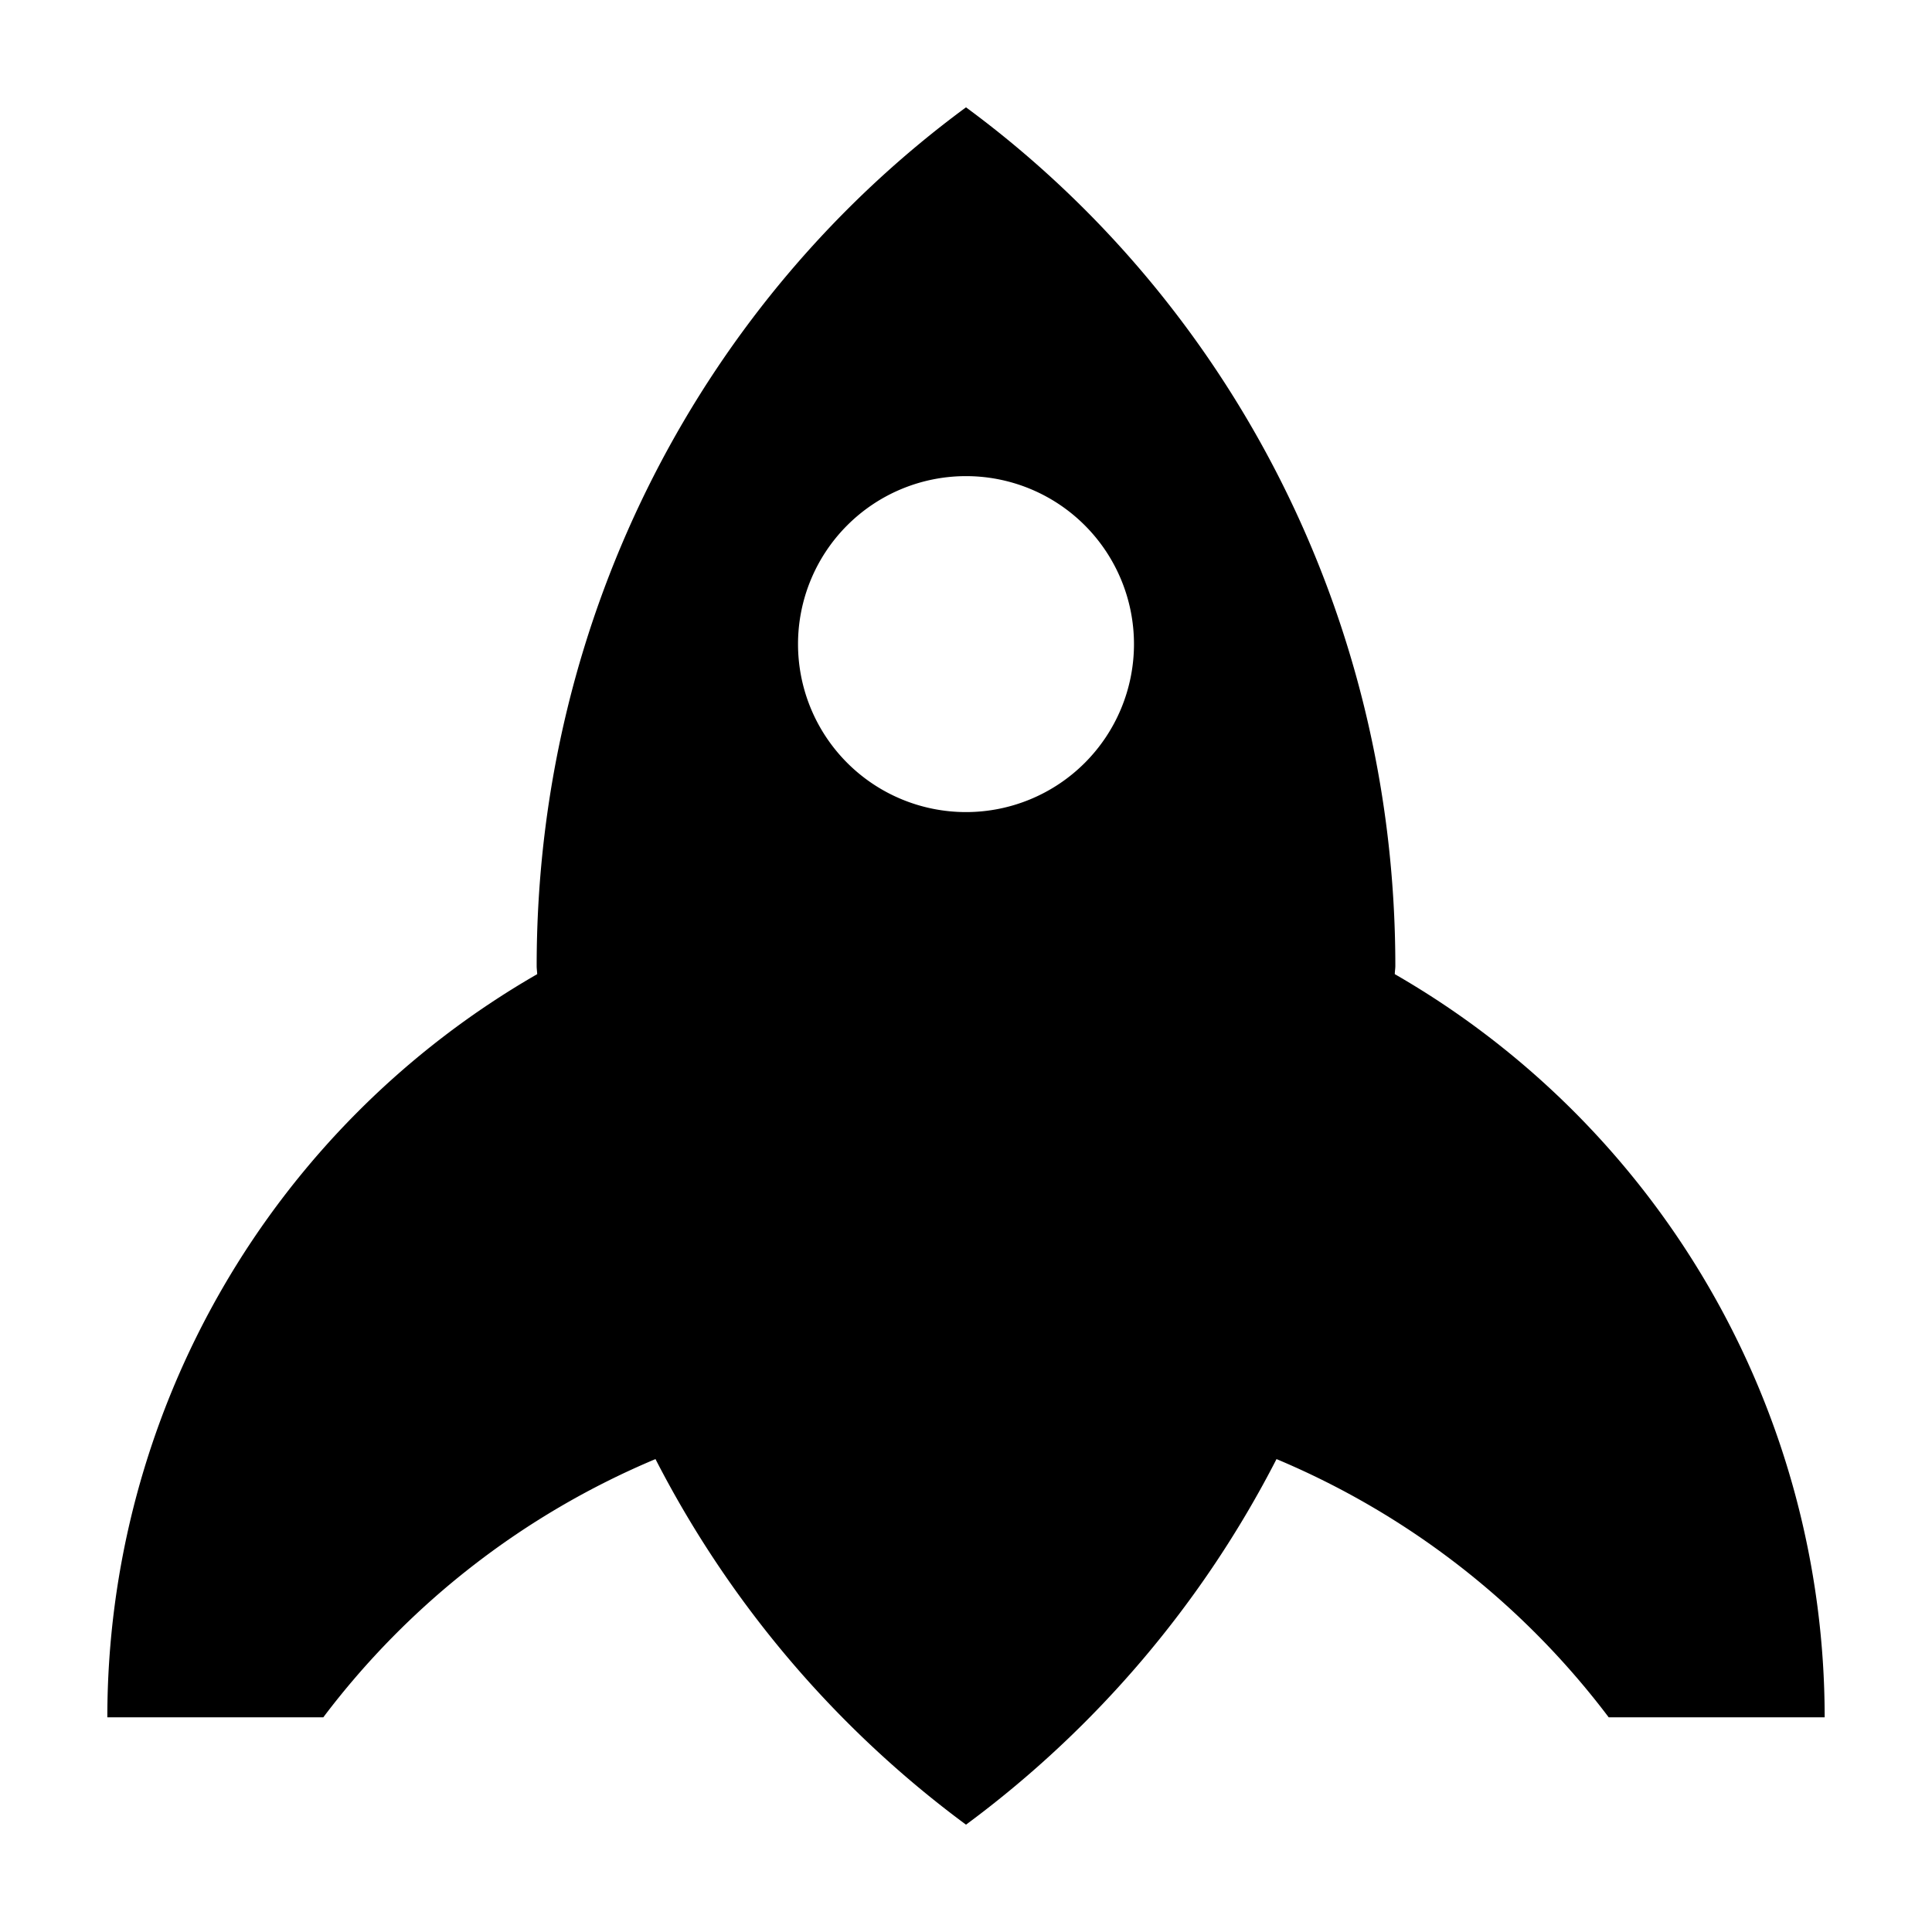 <svg xmlns="http://www.w3.org/2000/svg" viewBox="0 0 18 18">
  <path fill-rule="evenodd" clip-rule="evenodd" fill="currentColor" d="M12.995 9.076c0-.026.005-.05.005-.076 0-3.304-1.582-6.22-4-8-2.418 1.78-4 4.696-4 8 0 .026.004.05.005.076A7.99 7.99 0 0 0 1 16h2.012a7.526 7.526 0 0 1 3.095-2.406A9.797 9.797 0 0 0 9 17a9.797 9.797 0 0 0 2.893-3.406A7.526 7.526 0 0 1 14.988 16H17a7.99 7.99 0 0 0-4.005-6.924zM9 4.436a1.564 1.564 0 0 1 0 3.13 1.564 1.564 0 1 1 0-3.13z"/>
</svg>
